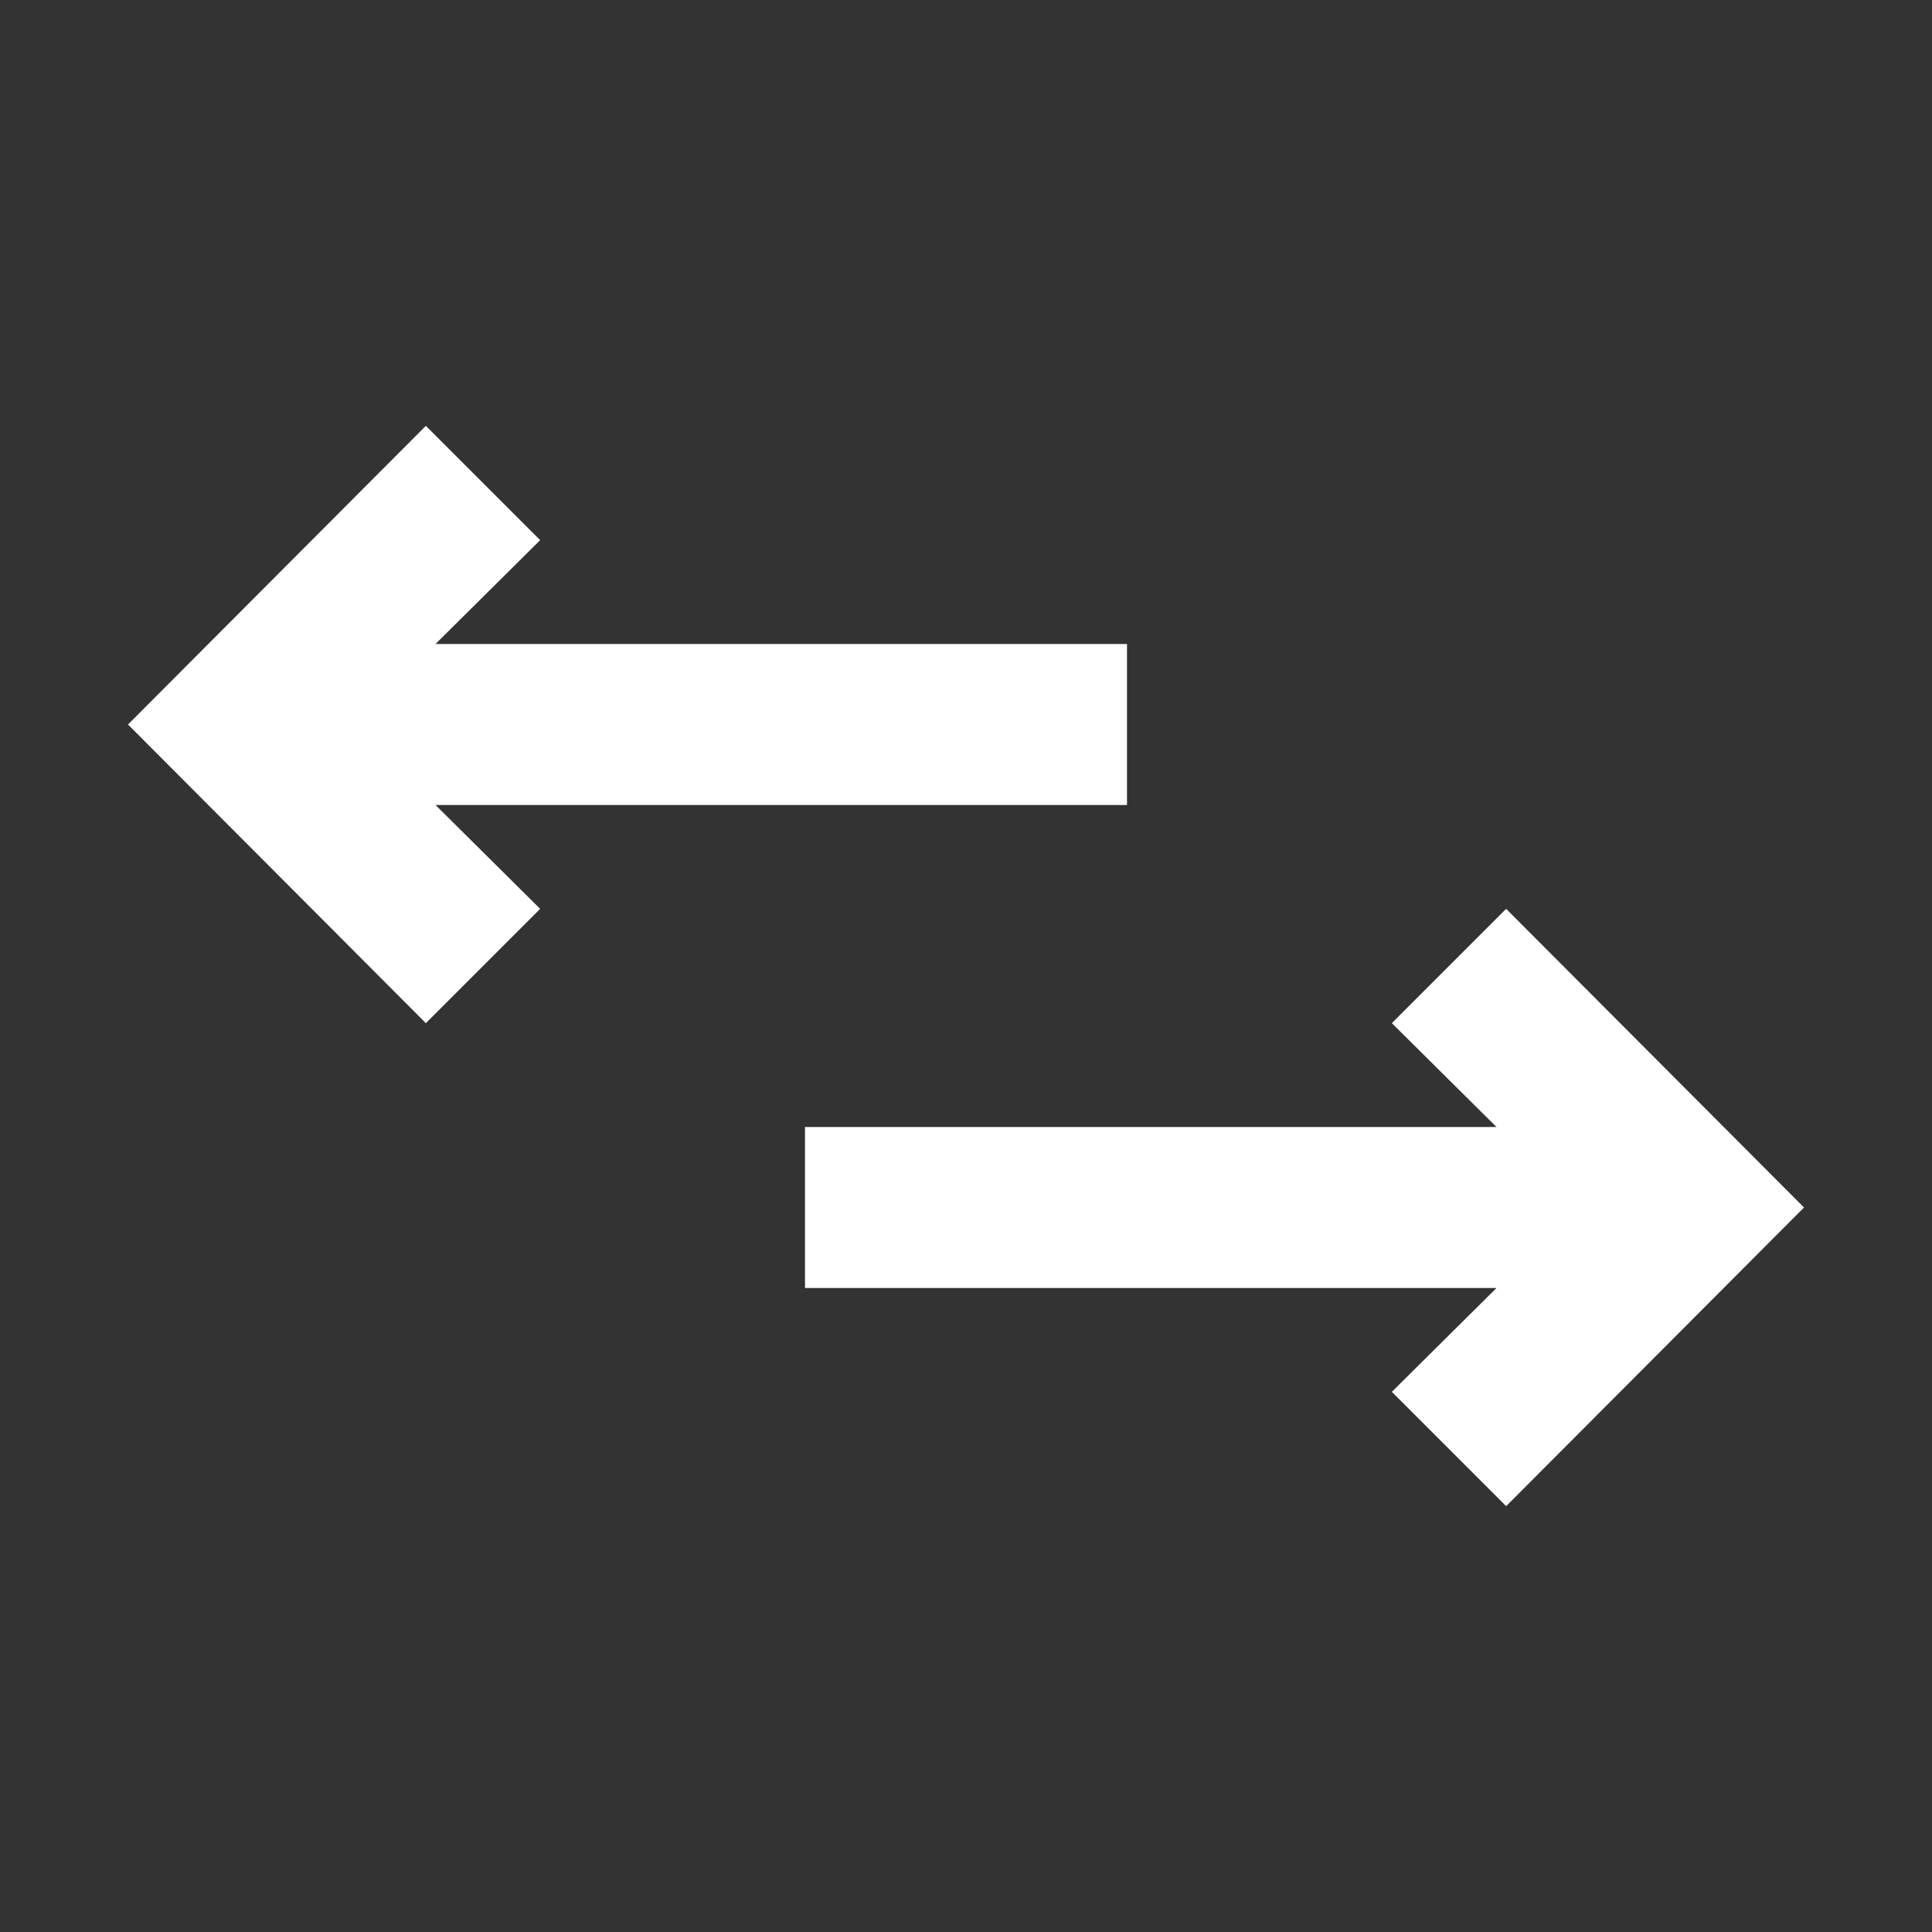 <svg width="24" height="24" viewBox="0 0 24 24" fill="none" xmlns="http://www.w3.org/2000/svg">
<rect x="0" y="0" width="24" height="24" fill="#333333" stroke="none"/>
<g id="Frame">
<g id="Layer 2">
<path id="Vector" d="M18.71 18.71L22.41 15L18.71 11.29L17.29 12.71L18.59 14H10V16H18.59L17.29 17.29L18.71 18.71Z" fill="white"/>
<path id="Vector_2" d="M6.71 11.29L5.41 10H14V8H5.41L6.71 6.71L5.29 5.29L1.59 9L5.29 12.71L6.71 11.29Z" fill="white"/>
</g>
</g>
</svg>
